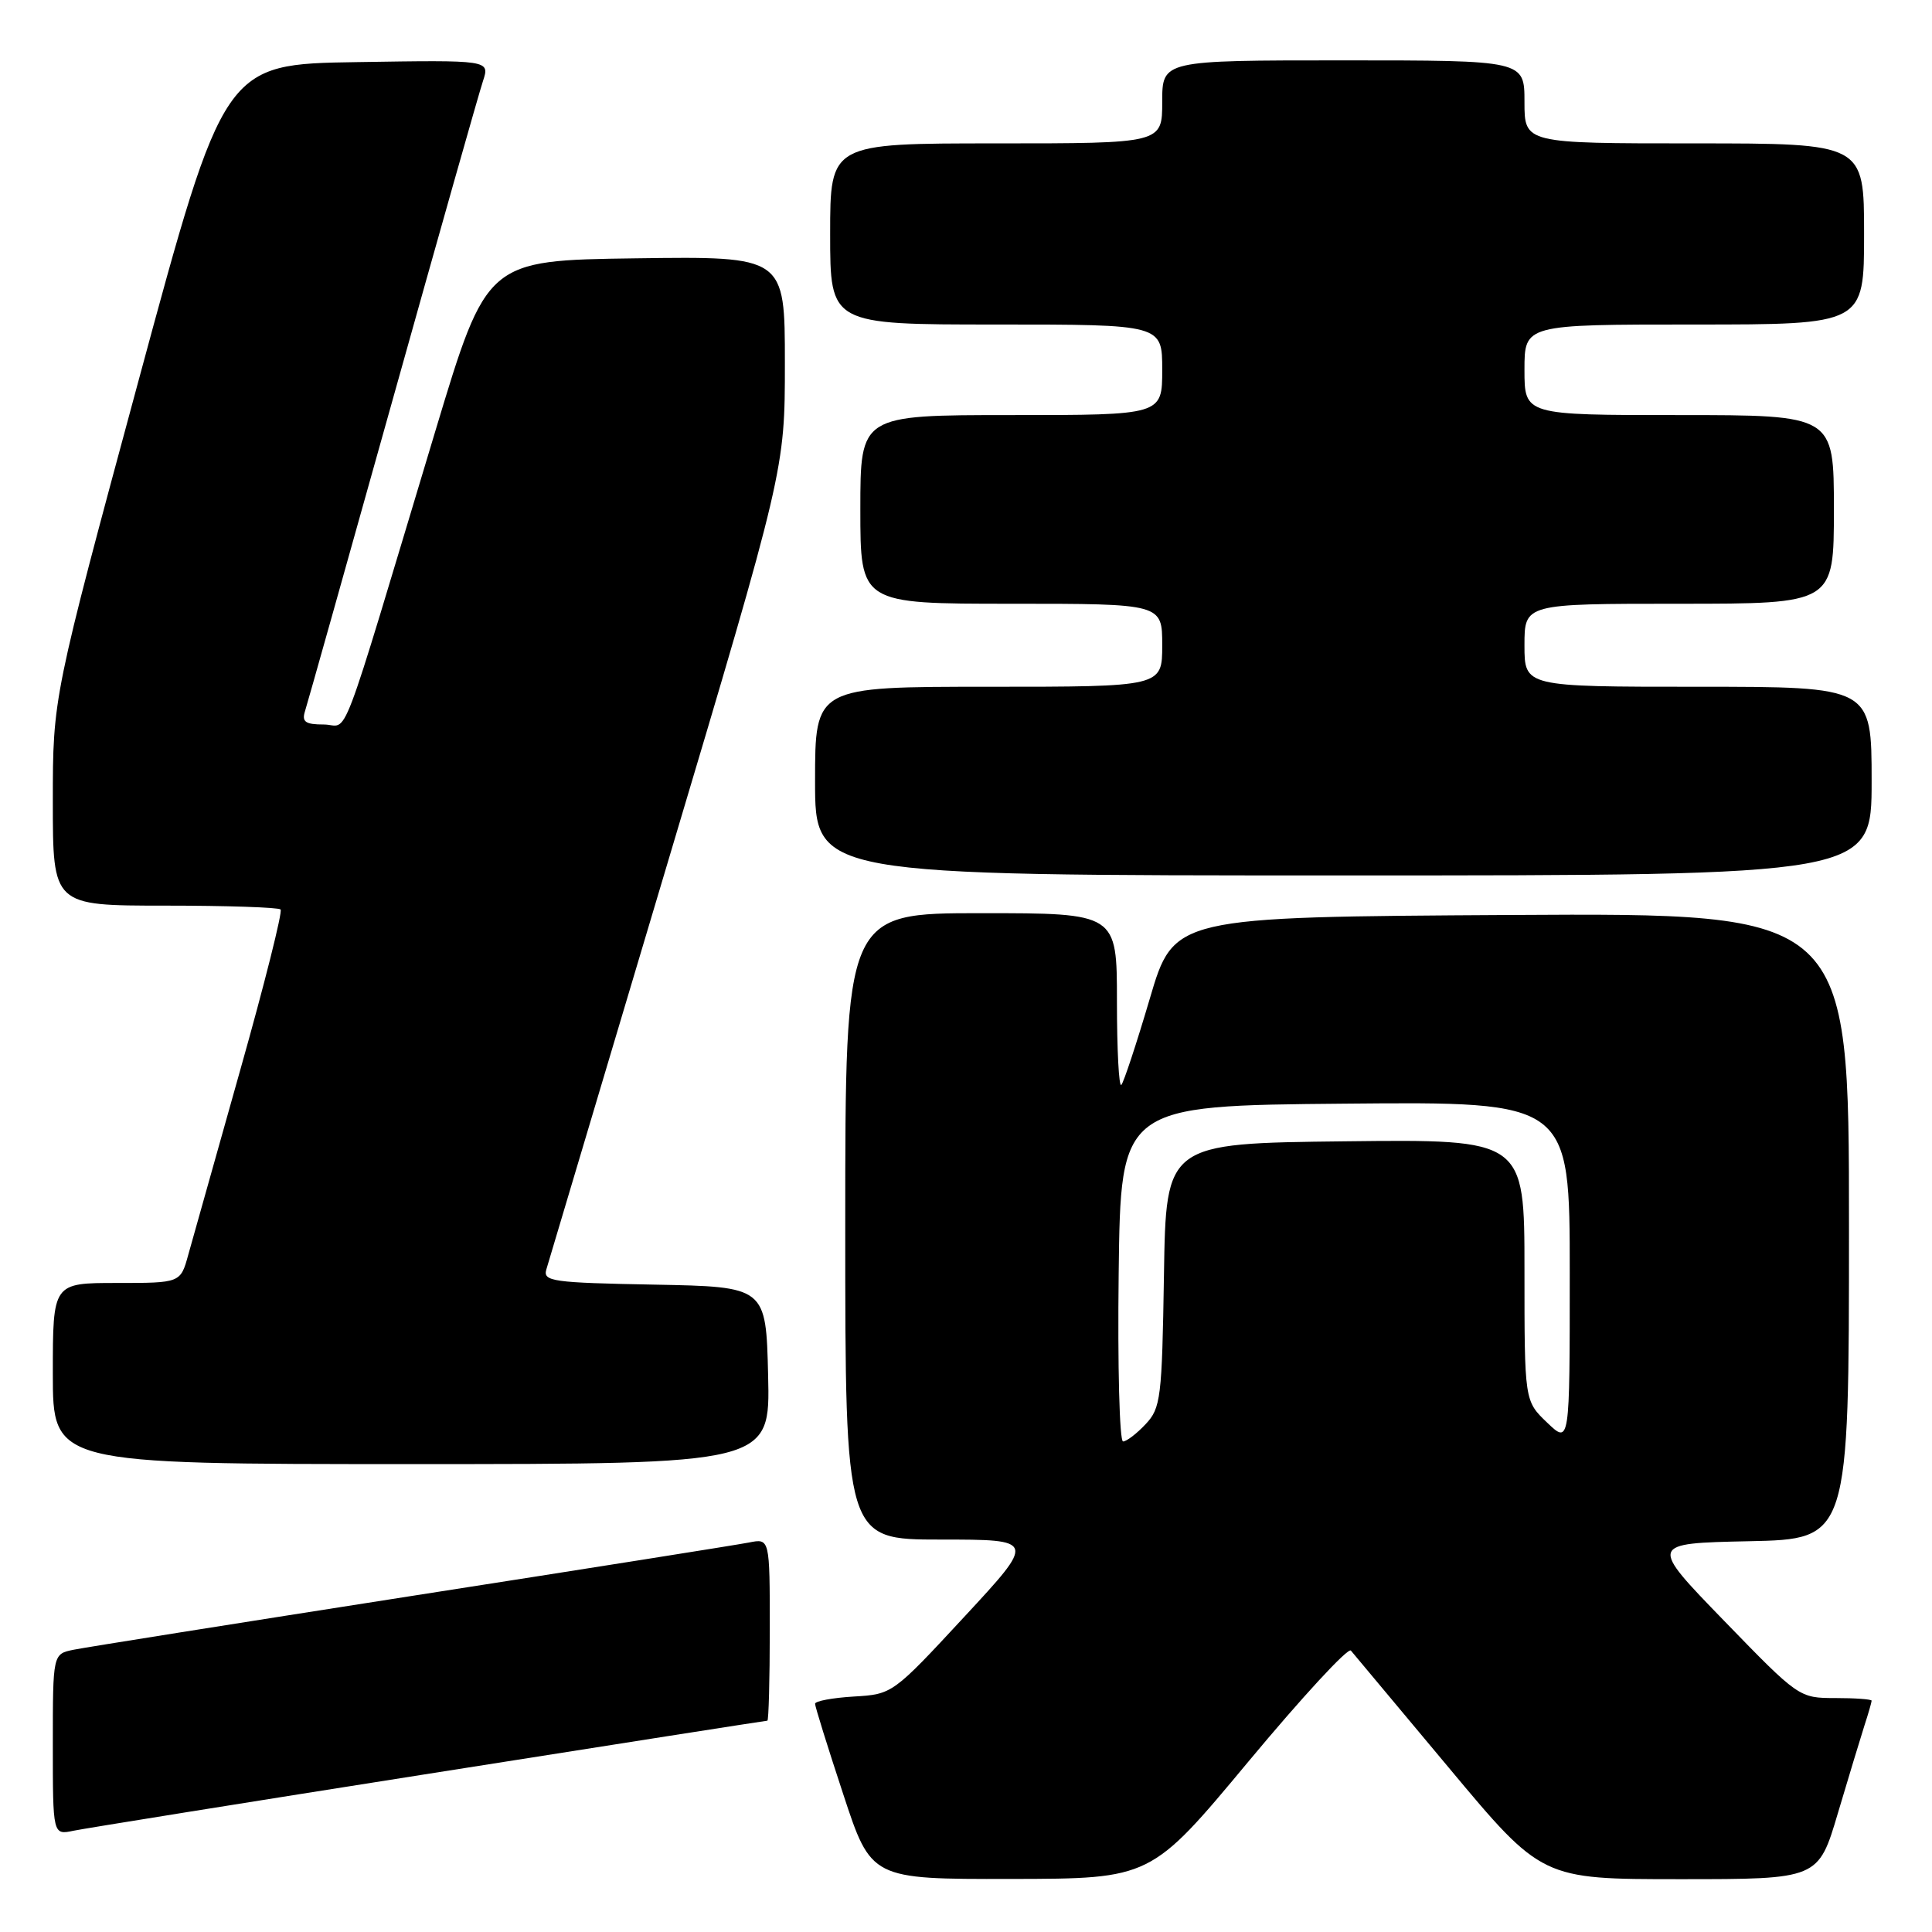 <?xml version="1.0" encoding="UTF-8" standalone="no"?>
<!DOCTYPE svg PUBLIC "-//W3C//DTD SVG 1.1//EN" "http://www.w3.org/Graphics/SVG/1.1/DTD/svg11.dtd" >
<svg xmlns="http://www.w3.org/2000/svg" xmlns:xlink="http://www.w3.org/1999/xlink" version="1.1" viewBox="0 0 256 256">
 <g >
 <path fill="currentColor"
d=" M 165.41 233.43 C 172.51 224.90 178.62 218.27 179.00 218.71 C 179.37 219.14 185.22 226.14 191.99 234.25 C 204.30 249.00 204.30 249.00 222.62 249.00 C 240.94 249.00 240.94 249.00 243.53 240.25 C 244.96 235.44 246.55 230.20 247.06 228.60 C 247.58 227.01 248.00 225.54 248.00 225.35 C 248.00 225.16 245.83 225.00 243.19 225.00 C 238.40 225.00 238.33 224.95 228.44 214.75 C 218.50 204.50 218.50 204.50 231.75 204.22 C 245.00 203.94 245.00 203.94 245.00 162.46 C 245.00 120.98 245.00 120.98 200.27 121.24 C 155.54 121.50 155.54 121.50 152.35 132.34 C 150.59 138.30 148.89 143.44 148.58 143.76 C 148.26 144.07 148.00 139.08 148.00 132.67 C 148.00 121.00 148.00 121.00 130.00 121.00 C 112.00 121.00 112.00 121.00 112.00 162.50 C 112.00 204.00 112.00 204.00 124.63 204.00 C 137.26 204.00 137.26 204.00 127.76 214.25 C 118.30 224.46 118.24 224.50 113.13 224.80 C 110.31 224.97 108.00 225.40 108.00 225.76 C 108.00 226.12 109.67 231.49 111.72 237.70 C 115.43 249.00 115.43 249.00 133.97 248.97 C 152.50 248.94 152.50 248.94 165.41 233.43 Z  M 56.93 235.01 C 81.36 231.15 101.50 228.00 101.68 228.00 C 101.85 228.00 102.00 222.56 102.00 215.92 C 102.00 203.84 102.00 203.84 99.25 204.39 C 97.74 204.69 77.60 207.88 54.50 211.48 C 31.40 215.09 11.26 218.29 9.75 218.60 C 7.00 219.16 7.00 219.16 7.00 231.16 C 7.00 243.16 7.00 243.16 9.75 242.58 C 11.26 242.27 32.49 238.86 56.93 235.01 Z  M 101.78 182.25 C 101.50 170.50 101.50 170.50 86.69 170.22 C 73.22 169.97 71.93 169.79 72.39 168.22 C 72.67 167.28 79.89 143.04 88.45 114.37 C 104.00 62.25 104.00 62.25 104.00 48.10 C 104.00 33.96 104.00 33.96 84.25 34.23 C 64.50 34.50 64.50 34.50 57.72 57.00 C 44.57 100.67 46.34 96.00 42.90 96.00 C 40.47 96.00 39.97 95.65 40.41 94.25 C 40.72 93.29 45.94 74.72 52.02 53.00 C 58.10 31.27 63.49 12.25 64.00 10.73 C 64.91 7.95 64.91 7.95 47.31 8.23 C 29.70 8.50 29.70 8.50 18.35 50.46 C 7.00 92.42 7.00 92.42 7.00 106.21 C 7.00 120.00 7.00 120.00 21.83 120.00 C 29.99 120.00 36.90 120.23 37.18 120.51 C 37.46 120.79 35.06 130.36 31.84 141.76 C 28.62 153.17 25.52 164.19 24.95 166.25 C 23.92 170.00 23.92 170.00 15.46 170.00 C 7.00 170.00 7.00 170.00 7.00 182.00 C 7.00 194.00 7.00 194.00 54.53 194.00 C 102.06 194.00 102.06 194.00 101.78 182.25 Z  M 248.00 103.50 C 248.00 91.00 248.00 91.00 225.00 91.00 C 202.00 91.00 202.00 91.00 202.00 85.50 C 202.00 80.00 202.00 80.00 222.50 80.00 C 243.00 80.00 243.00 80.00 243.00 67.50 C 243.00 55.00 243.00 55.00 222.50 55.00 C 202.00 55.00 202.00 55.00 202.00 49.00 C 202.00 43.00 202.00 43.00 224.50 43.00 C 247.00 43.00 247.00 43.00 247.00 31.00 C 247.00 19.00 247.00 19.00 224.50 19.00 C 202.00 19.00 202.00 19.00 202.00 13.50 C 202.00 8.00 202.00 8.00 178.00 8.00 C 154.00 8.00 154.00 8.00 154.00 13.50 C 154.00 19.00 154.00 19.00 132.00 19.00 C 110.00 19.00 110.00 19.00 110.00 31.00 C 110.00 43.00 110.00 43.00 132.00 43.00 C 154.00 43.00 154.00 43.00 154.00 49.00 C 154.00 55.00 154.00 55.00 134.00 55.00 C 114.00 55.00 114.00 55.00 114.00 67.50 C 114.00 80.00 114.00 80.00 134.00 80.00 C 154.00 80.00 154.00 80.00 154.00 85.50 C 154.00 91.00 154.00 91.00 131.00 91.00 C 108.00 91.00 108.00 91.00 108.00 103.50 C 108.00 116.00 108.00 116.00 178.00 116.00 C 248.00 116.00 248.00 116.00 248.00 103.50 Z  M 148.23 168.75 C 148.50 146.50 148.50 146.50 178.25 146.24 C 208.00 145.97 208.00 145.97 208.00 168.67 C 208.00 191.37 208.00 191.37 205.00 188.50 C 202.00 185.63 202.00 185.63 202.00 168.29 C 202.00 150.96 202.00 150.96 178.25 151.23 C 154.50 151.50 154.50 151.50 154.23 168.96 C 153.97 185.25 153.81 186.58 151.80 188.71 C 150.62 189.97 149.27 191.00 148.81 191.00 C 148.34 191.00 148.08 180.99 148.23 168.75 Z "/>
</g>
</svg>